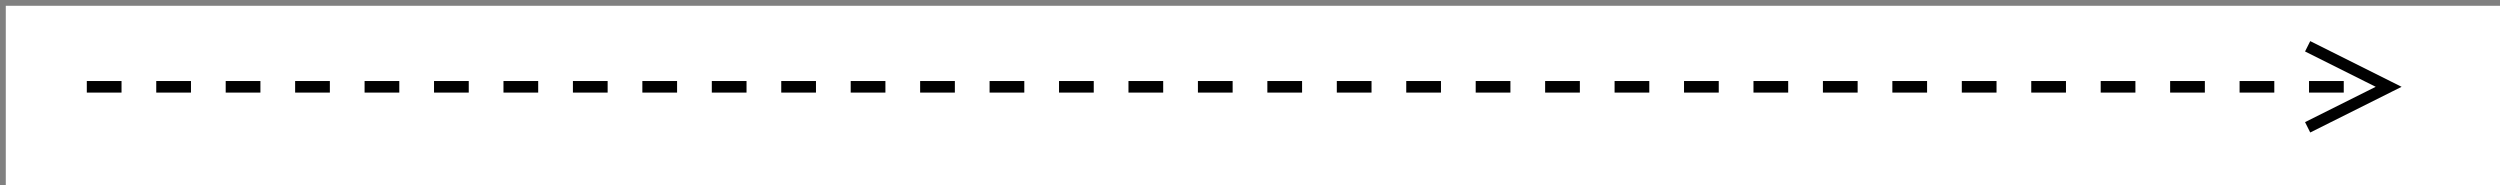 <?xml version="1.0" encoding="UTF-8"?>
<!-- Do not edit this file with editors other than draw.io -->
<!DOCTYPE svg PUBLIC "-//W3C//DTD SVG 1.1//EN" "http://www.w3.org/Graphics/SVG/1.1/DTD/svg11.dtd">
<svg xmlns="http://www.w3.org/2000/svg" xmlns:xlink="http://www.w3.org/1999/xlink" version="1.1" width="216px" height="16px" viewBox="-0.5 -0.5 216 16" content="&lt;mxfile host=&quot;Electron&quot; modified=&quot;2024-03-22T03:34:17.429Z&quot; agent=&quot;Mozilla/5.0 (Windows NT 10.0; Win64; x64) AppleWebKit/537.36 (KHTML, like Gecko) draw.io/23.1.5 Chrome/120.0.61.109 Electron/28.1.0 Safari/537.36&quot; etag=&quot;8VmDk-Frsc2XbdXmn8ag&quot; version=&quot;23.1.5&quot; type=&quot;device&quot; scale=&quot;1&quot; border=&quot;0&quot;&gt;&#10;  &lt;diagram name=&quot;Página-1&quot; id=&quot;WFearQyWUspq868ViOQ_&quot;&gt;&#10;    &lt;mxGraphModel dx=&quot;667&quot; dy=&quot;411&quot; grid=&quot;1&quot; gridSize=&quot;10&quot; guides=&quot;1&quot; tooltips=&quot;1&quot; connect=&quot;1&quot; arrows=&quot;1&quot; fold=&quot;1&quot; page=&quot;1&quot; pageScale=&quot;1&quot; pageWidth=&quot;827&quot; pageHeight=&quot;1169&quot; math=&quot;0&quot; shadow=&quot;0&quot;&gt;&#10;      &lt;root&gt;&#10;        &lt;mxCell id=&quot;0&quot; /&gt;&#10;        &lt;mxCell id=&quot;1&quot; parent=&quot;0&quot; /&gt;&#10;        &lt;mxCell id=&quot;bRKCNRkDxMkr1V_nzKtO-9&quot; value=&quot;&quot; style=&quot;endArrow=open;html=1;rounded=0;endFill=0;dashed=1;&quot; edge=&quot;1&quot; parent=&quot;1&quot;&gt;&#10;          &lt;mxGeometry width=&quot;50&quot; height=&quot;50&quot; relative=&quot;1&quot; as=&quot;geometry&quot;&gt;&#10;            &lt;mxPoint x=&quot;10&quot; y=&quot;40&quot; as=&quot;sourcePoint&quot; /&gt;&#10;            &lt;mxPoint x=&quot;210&quot; y=&quot;40&quot; as=&quot;targetPoint&quot; /&gt;&#10;          &lt;/mxGeometry&gt;&#10;        &lt;/mxCell&gt;&#10;      &lt;/root&gt;&#10;    &lt;/mxGraphModel&gt;&#10;  &lt;/diagram&gt;&#10;&lt;/mxfile&gt;&#10;" style="background-color: rgb(255, 255, 255);"><rect x="-0.5" y="-0.5" width="216" height="16" fill="#808080" stroke="none"/><defs/><rect fill="#ffffff" width="100%" height="100%" x="0" y="0"/><g><path d="M 7 7 L 204.76 7" fill="none" stroke="rgb(0, 0, 0)" stroke-miterlimit="10" stroke-dasharray="3 3" pointer-events="stroke"/><path d="M 198.88 10.5 L 205.88 7 L 198.88 3.5" fill="none" stroke="rgb(0, 0, 0)" stroke-miterlimit="10" pointer-events="all"/></g></svg>